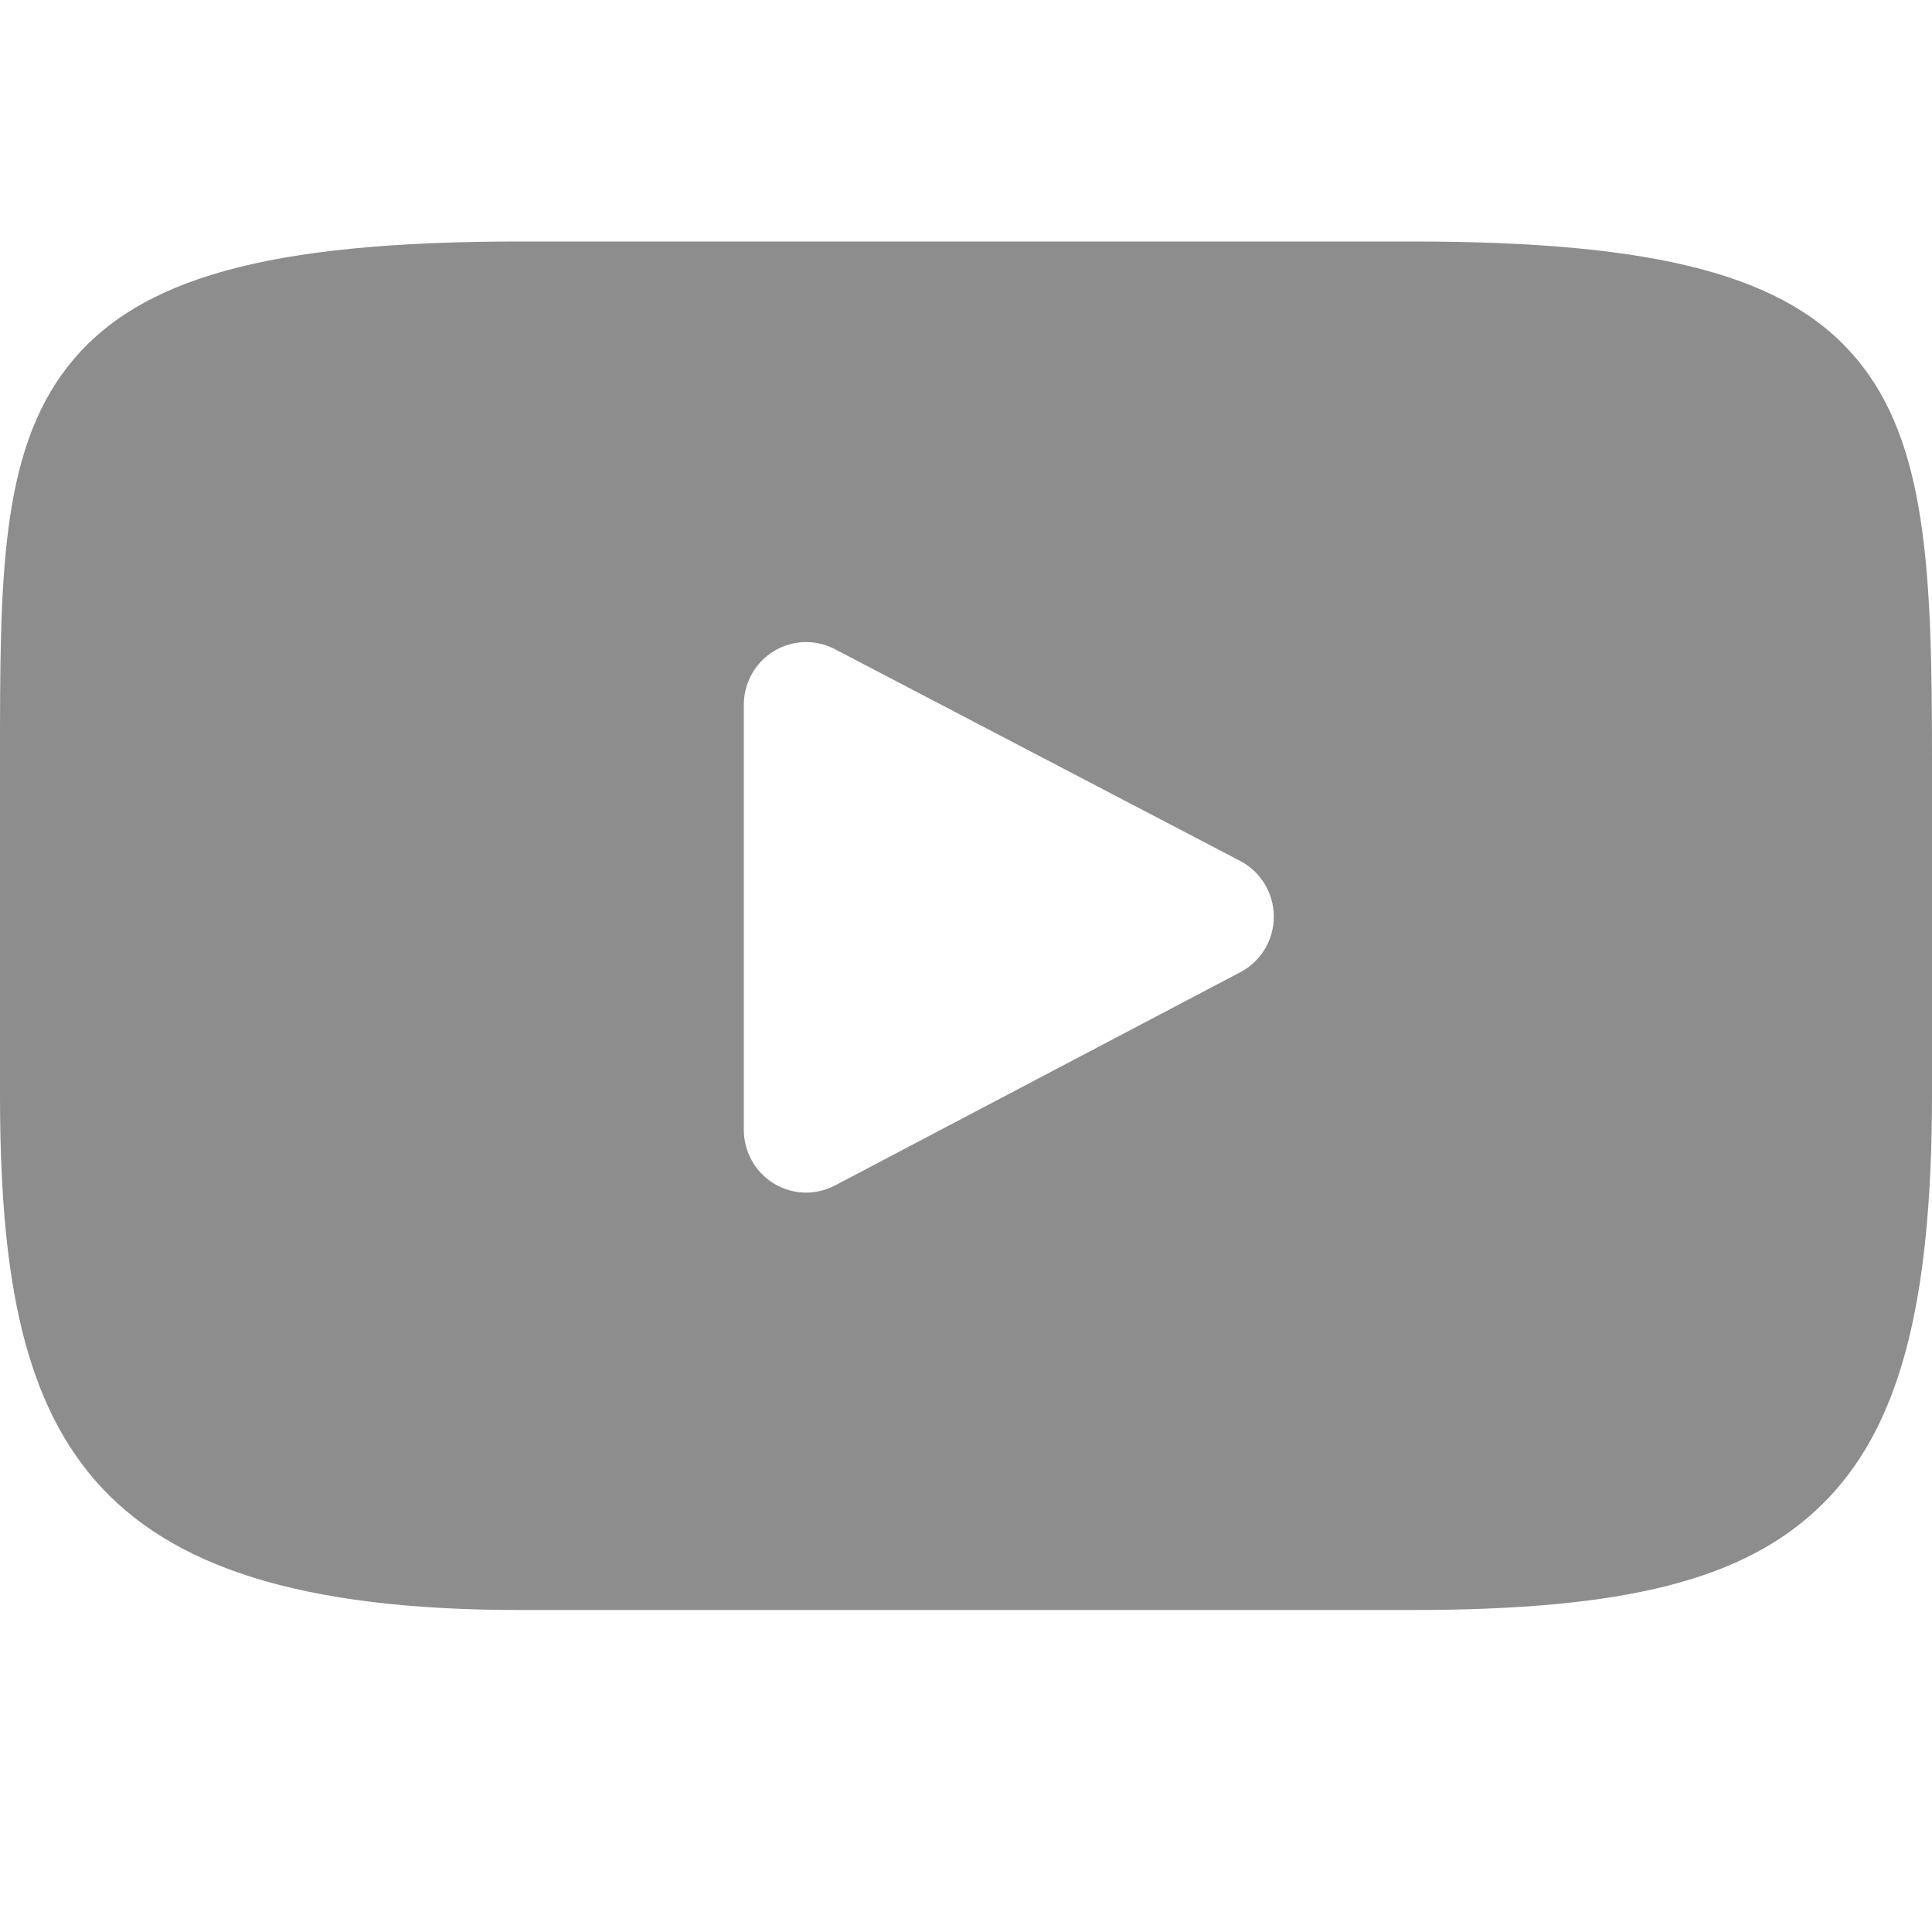 <svg width="24" height="24" viewBox="0 0 24 24" fill="none" xmlns="http://www.w3.org/2000/svg">
<path d="M23.064 4.459C22.198 3.423 20.599 3 17.544 3H6.456C3.331 3 1.705 3.45 0.841 4.554C0 5.63 0 7.215 0 9.409V13.591C0 17.842 0.998 20 6.456 20H17.544C20.193 20 21.661 19.627 22.611 18.712C23.584 17.774 24 16.243 24 13.591V9.409C24 7.095 23.935 5.5 23.064 4.459ZM15.408 12.077L10.373 14.726C10.26 14.785 10.137 14.815 10.014 14.815C9.875 14.815 9.736 14.777 9.613 14.702C9.382 14.561 9.24 14.308 9.24 14.035V8.755C9.24 8.483 9.381 8.231 9.612 8.089C9.844 7.948 10.131 7.938 10.371 8.064L15.406 10.695C15.662 10.829 15.823 11.095 15.824 11.386C15.824 11.676 15.664 11.943 15.408 12.077Z" fill="#8D8D8D"/>
</svg>
